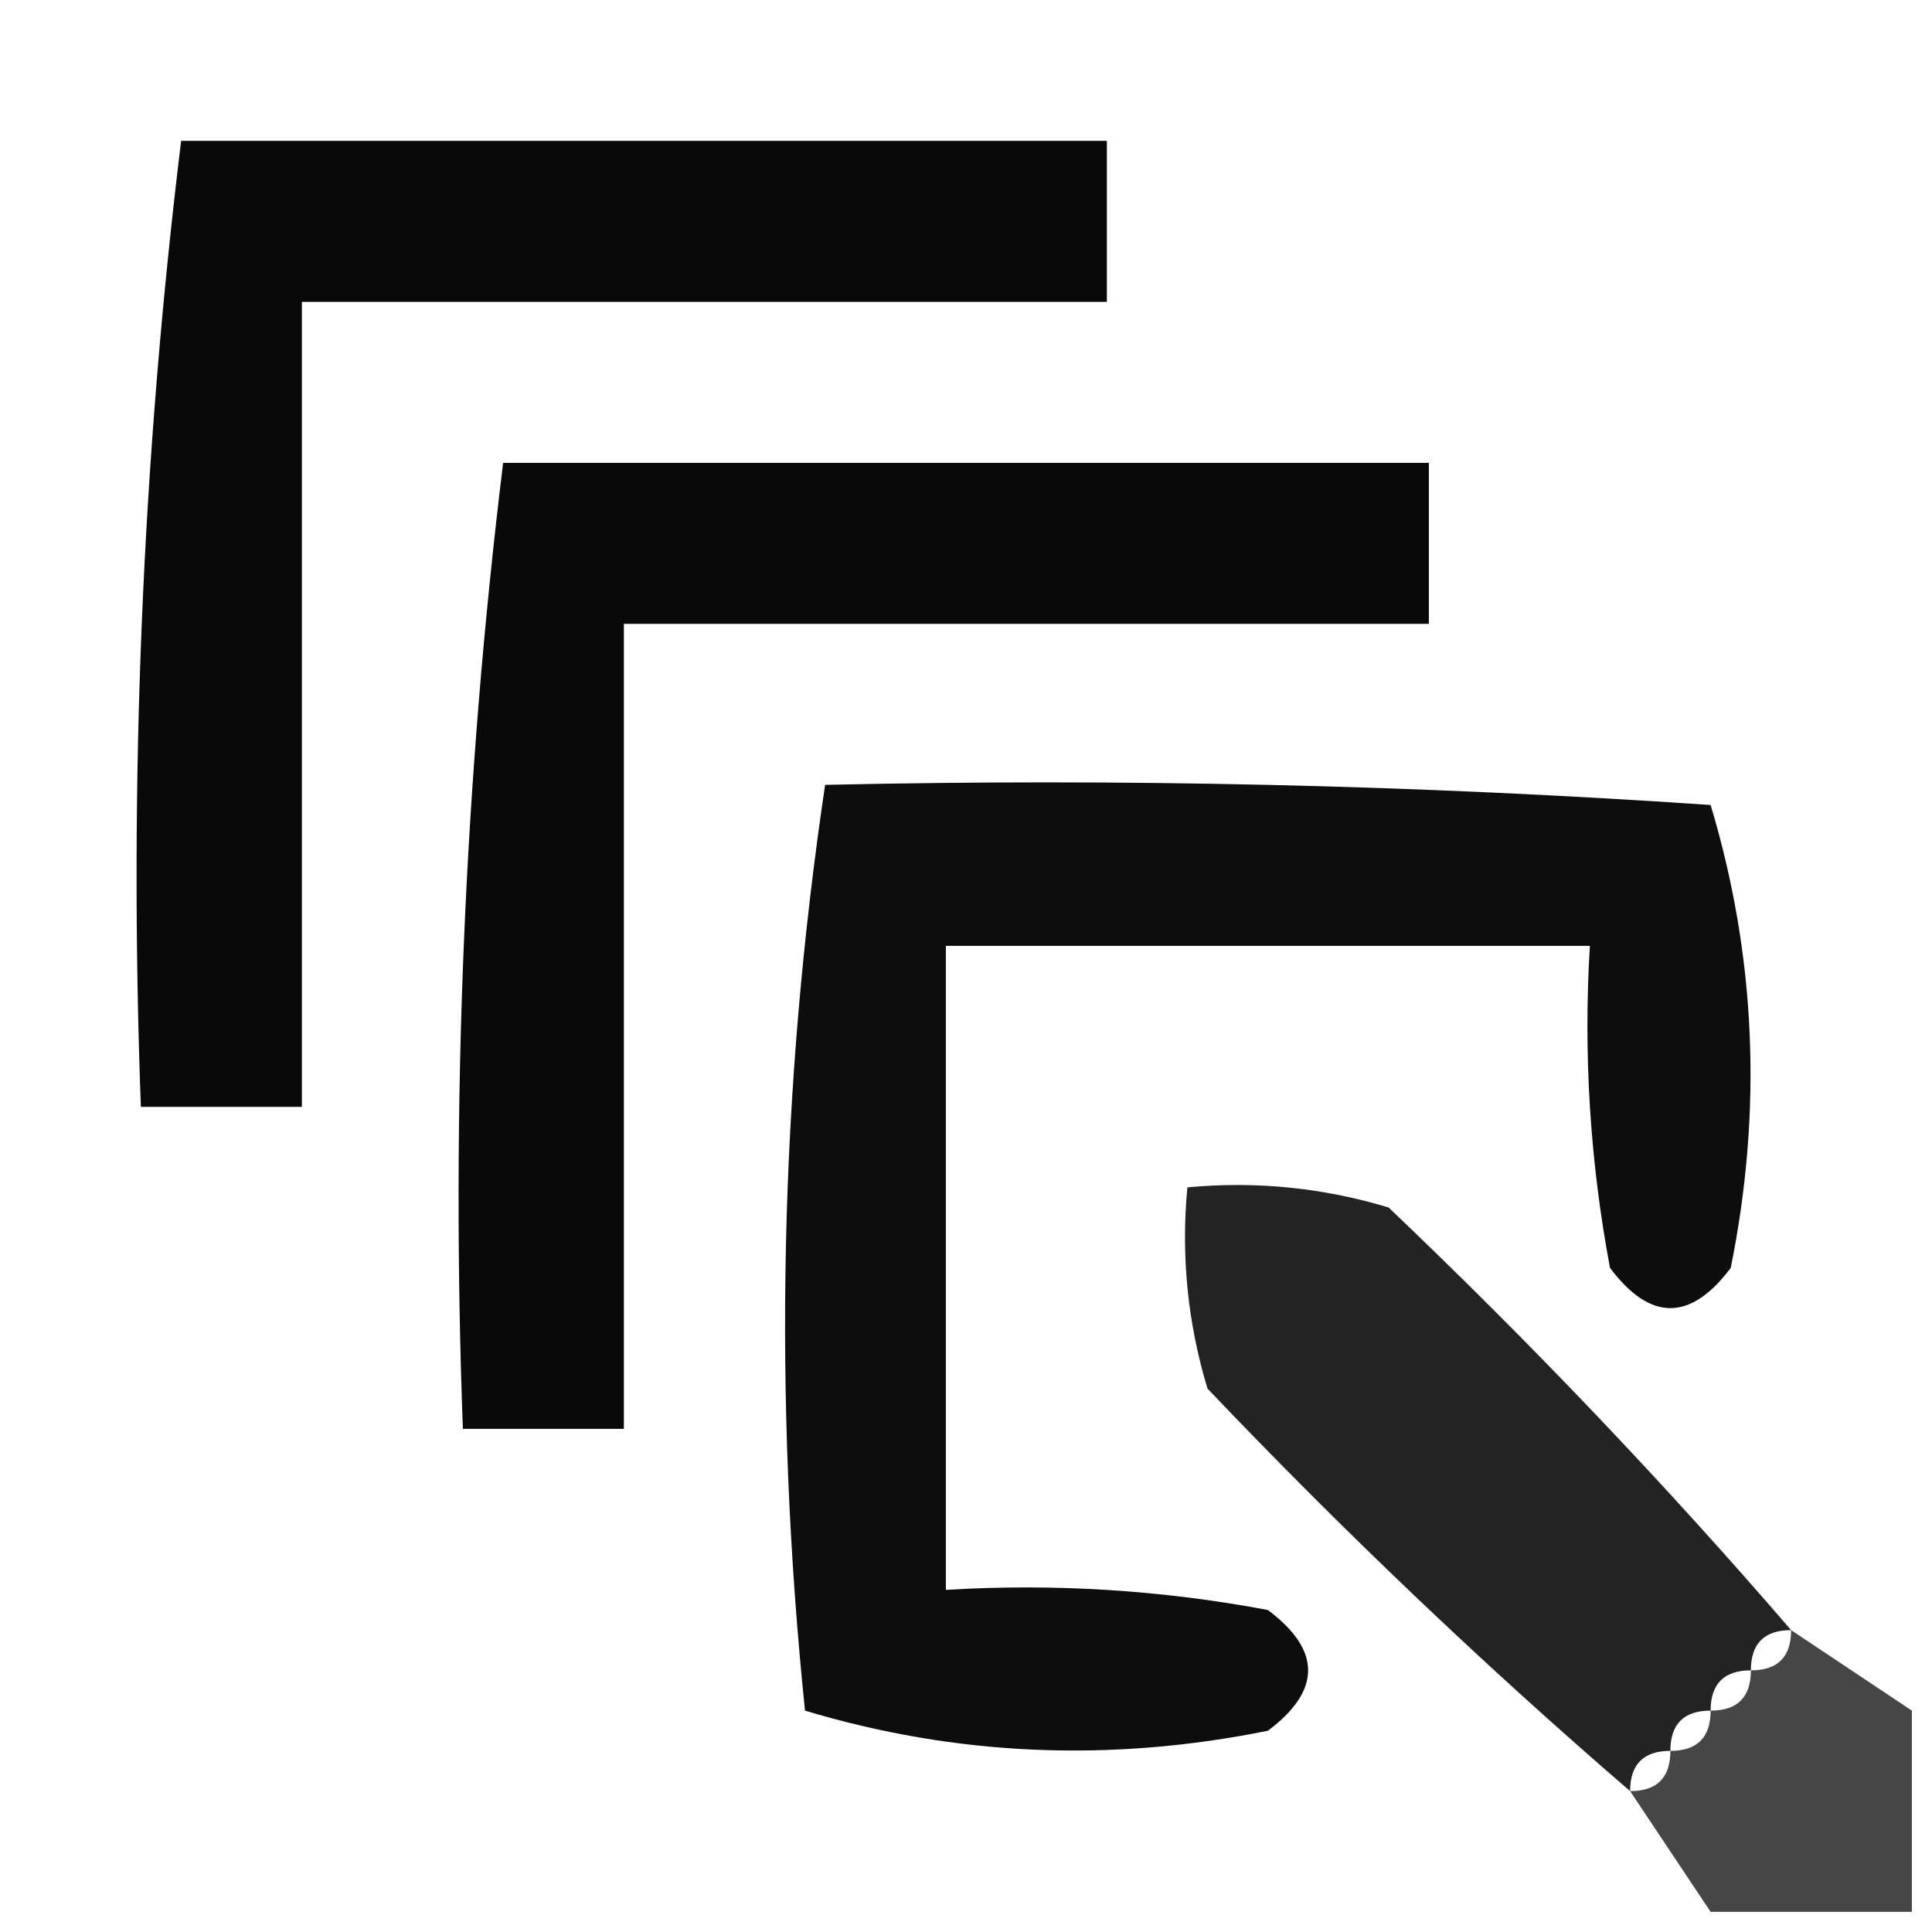 <?xml version="1.0" encoding="UTF-8"?>
<!DOCTYPE svg PUBLIC "-//W3C//DTD SVG 1.1//EN" "http://www.w3.org/Graphics/SVG/1.1/DTD/svg11.dtd">
<svg xmlns="http://www.w3.org/2000/svg" version="1.1" width="48px" height="48px" style="shape-rendering:geometricPrecision; text-rendering:geometricPrecision; image-rendering:optimizeQuality; fill-rule:evenodd; clip-rule:evenodd" xmlns:xlink="http://www.w3.org/1999/xlink">
<g><path style="opacity:0.964" fill="#000000" d="M 4.5,3.5 C 12.167,3.5 19.833,3.5 27.5,3.5C 27.5,4.833 27.5,6.167 27.5,7.5C 20.833,7.5 14.167,7.5 7.5,7.5C 7.5,14.167 7.5,20.833 7.5,27.5C 6.167,27.5 4.833,27.5 3.5,27.5C 3.199,19.414 3.533,11.414 4.5,3.5 Z"/></g>
<g><path style="opacity:0.964" fill="#000000" d="M 12.5,11.5 C 20.167,11.5 27.833,11.5 35.5,11.5C 35.5,12.833 35.5,14.167 35.5,15.5C 28.833,15.5 22.167,15.5 15.5,15.5C 15.5,22.167 15.5,28.833 15.5,35.5C 14.167,35.5 12.833,35.5 11.5,35.5C 11.2,27.414 11.533,19.414 12.5,11.5 Z"/></g>
<g><path style="opacity:0.947" fill="#000000" d="M 20.5,19.5 C 27.841,19.334 35.174,19.5 42.5,20C 43.626,23.744 43.793,27.577 43,31.5C 42,32.833 41,32.833 40,31.5C 39.503,28.854 39.336,26.187 39.5,23.5C 34.167,23.5 28.833,23.5 23.5,23.5C 23.5,28.833 23.5,34.167 23.5,39.5C 26.187,39.336 28.854,39.503 31.5,40C 32.833,41 32.833,42 31.5,43C 27.577,43.793 23.744,43.626 20,42.5C 19.202,34.754 19.369,27.087 20.5,19.5 Z"/></g>
<g><path style="opacity:0.861" fill="#000000" d="M 44.5,40.5 C 43.833,40.5 43.5,40.833 43.5,41.5C 42.833,41.5 42.5,41.833 42.5,42.5C 41.833,42.5 41.5,42.833 41.5,43.5C 40.833,43.5 40.5,43.833 40.5,44.5C 36.869,41.371 33.369,38.037 30,34.5C 29.506,32.866 29.34,31.199 29.5,29.5C 31.199,29.34 32.866,29.506 34.5,30C 38.037,33.369 41.371,36.869 44.5,40.5 Z"/></g>
<g><path style="opacity:0.726" fill="#000000" d="M 44.5,40.5 C 45.5,41.167 46.5,41.833 47.5,42.5C 47.5,44.167 47.5,45.833 47.5,47.5C 45.833,47.5 44.167,47.5 42.5,47.5C 41.833,46.5 41.167,45.5 40.5,44.5C 41.167,44.5 41.5,44.167 41.5,43.5C 42.167,43.5 42.5,43.167 42.5,42.5C 43.167,42.5 43.5,42.167 43.5,41.5C 44.167,41.5 44.5,41.167 44.5,40.5 Z"/></g>
</svg>
